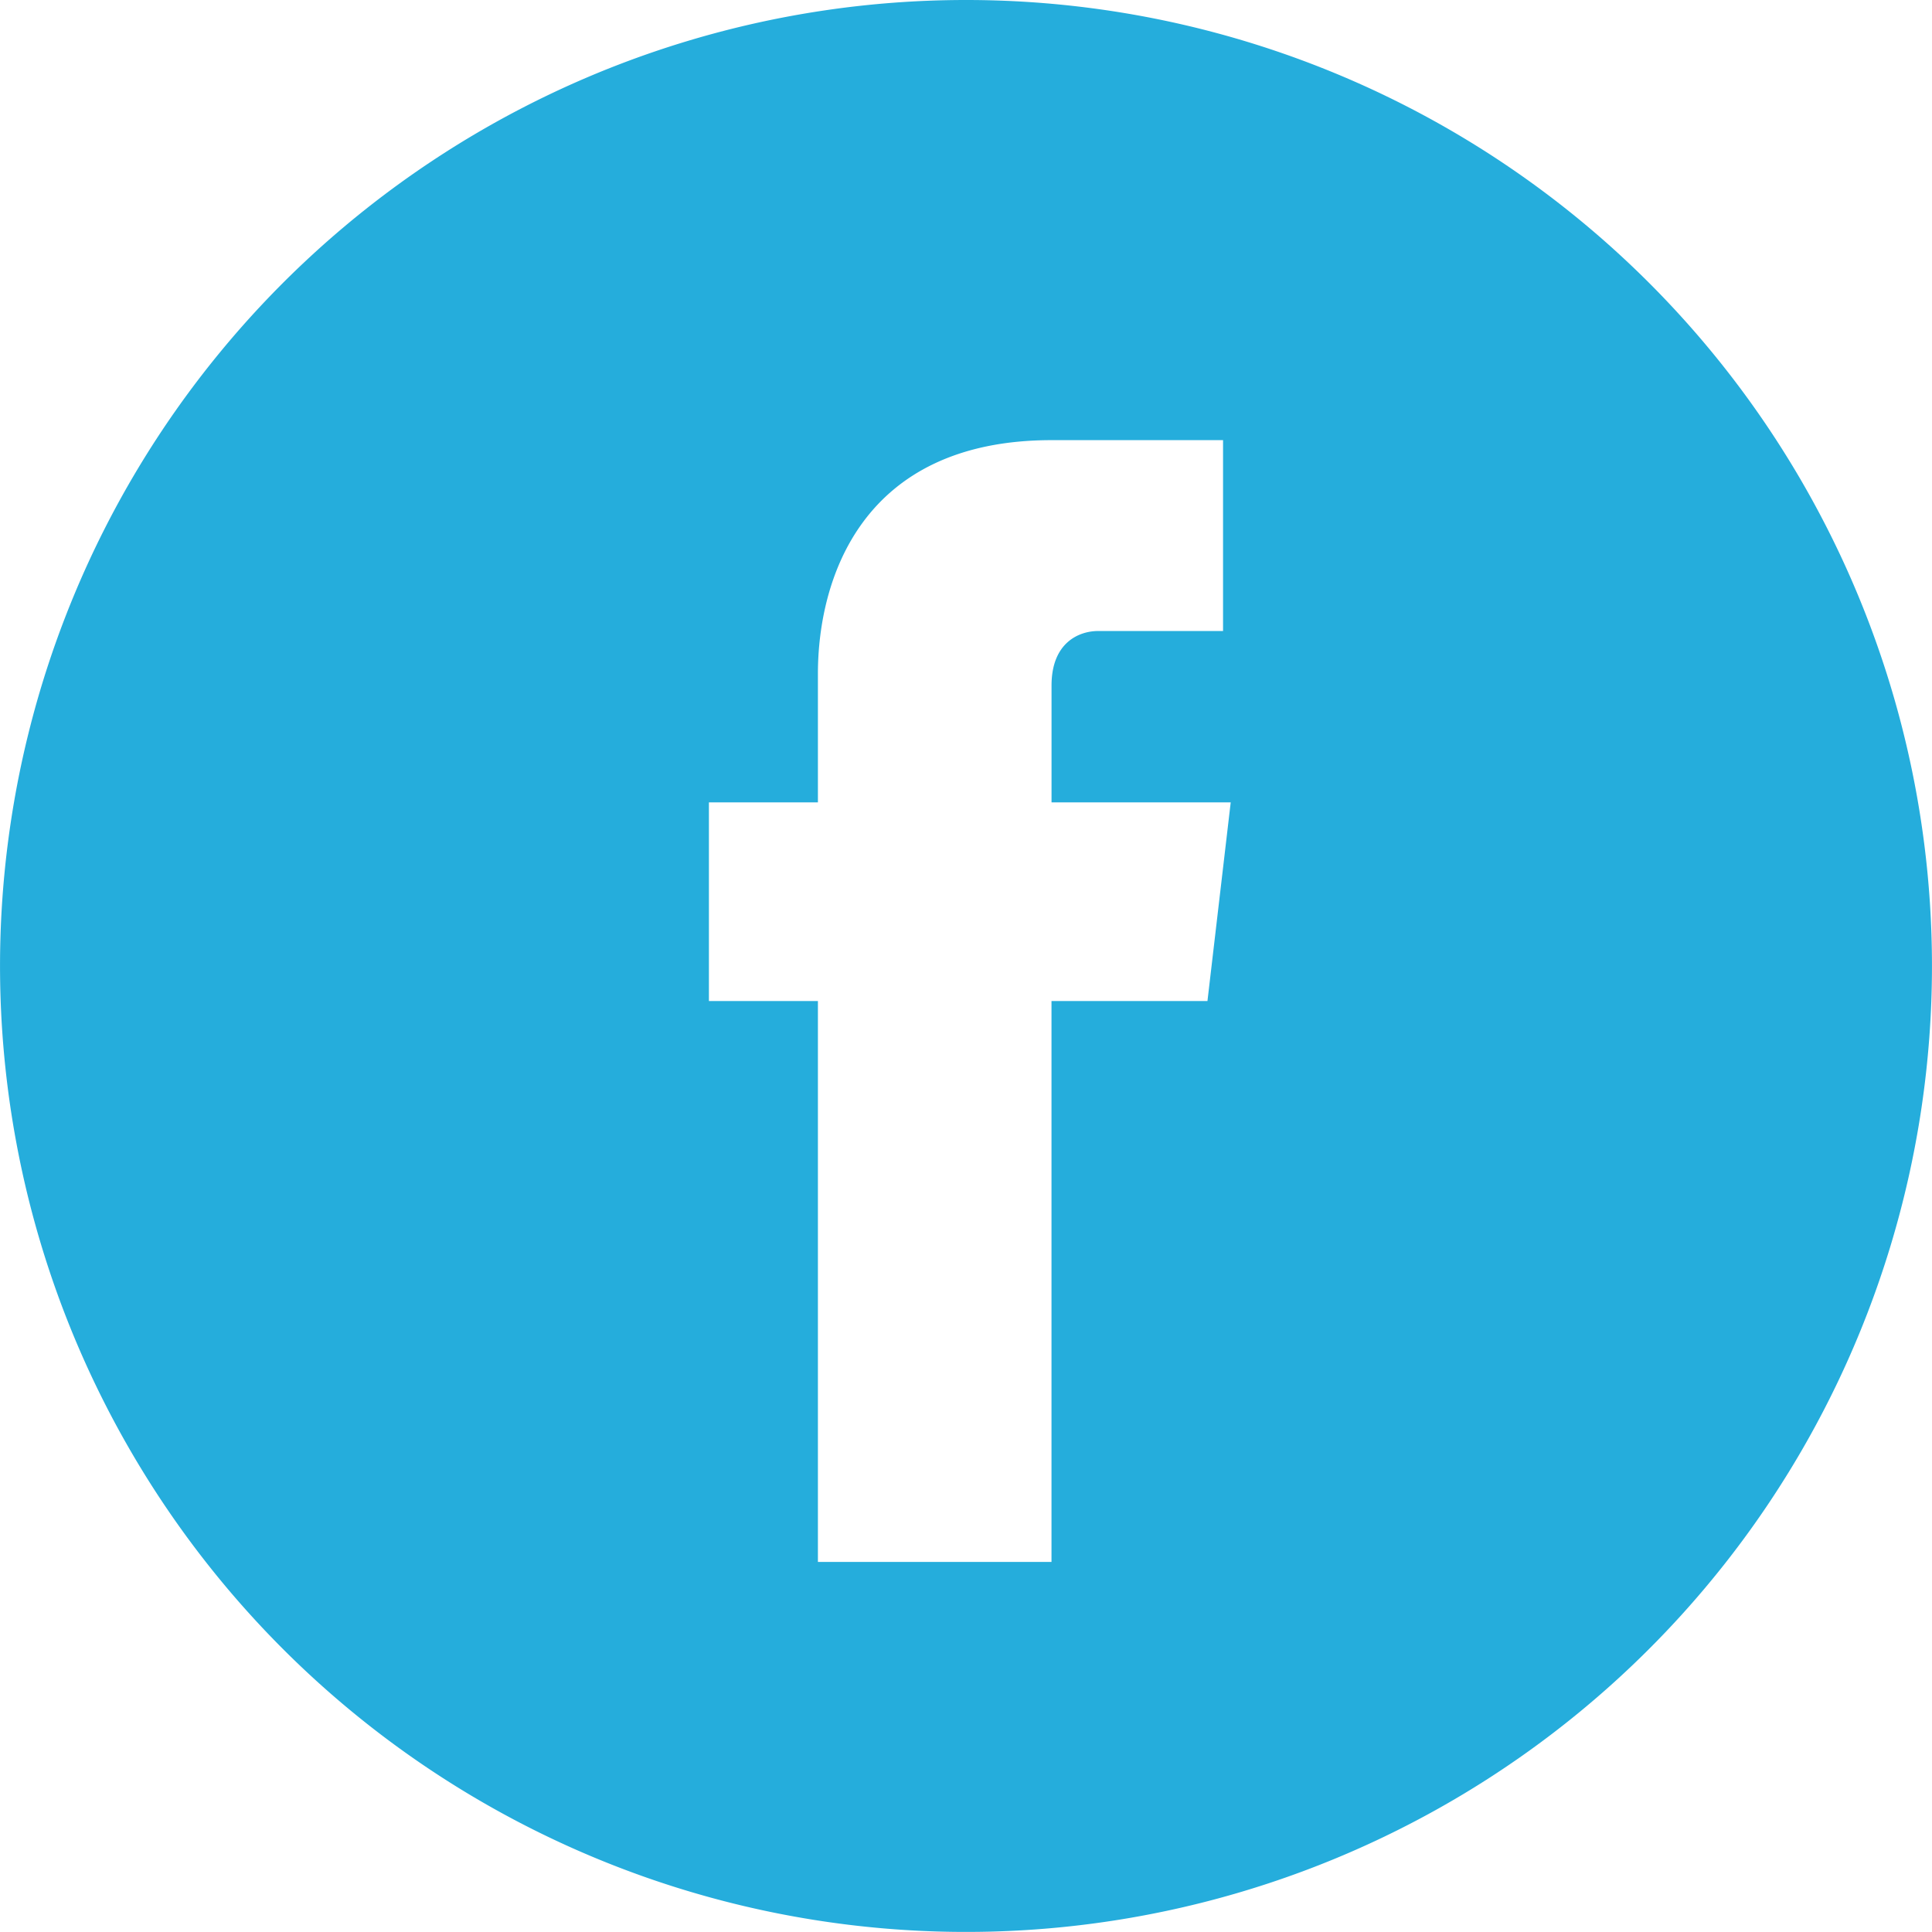 <svg xmlns="http://www.w3.org/2000/svg" xmlns:xlink="http://www.w3.org/1999/xlink" width="55.746" height="55.745" viewBox="0 0 55.746 55.745"><defs><style>.a{fill:none;}.b{clip-path:url(#a);}.c{fill:#25addc;}</style><clipPath id="a"><rect class="a" width="55.746" height="55.745"/></clipPath></defs><g class="b"><path class="c" d="M27.872,0A27.872,27.872,0,1,0,55.745,27.872,27.868,27.868,0,0,0,27.872,0Zm6.968,28.884h-4.5V45.068H23.6V28.884H20.455V23.152H23.6V19.443c0-2.7,1.236-6.743,6.743-6.743H35.29v5.507h-3.6c-.562,0-1.349.337-1.349,1.573v3.372h5.17Z"/></g></svg>
